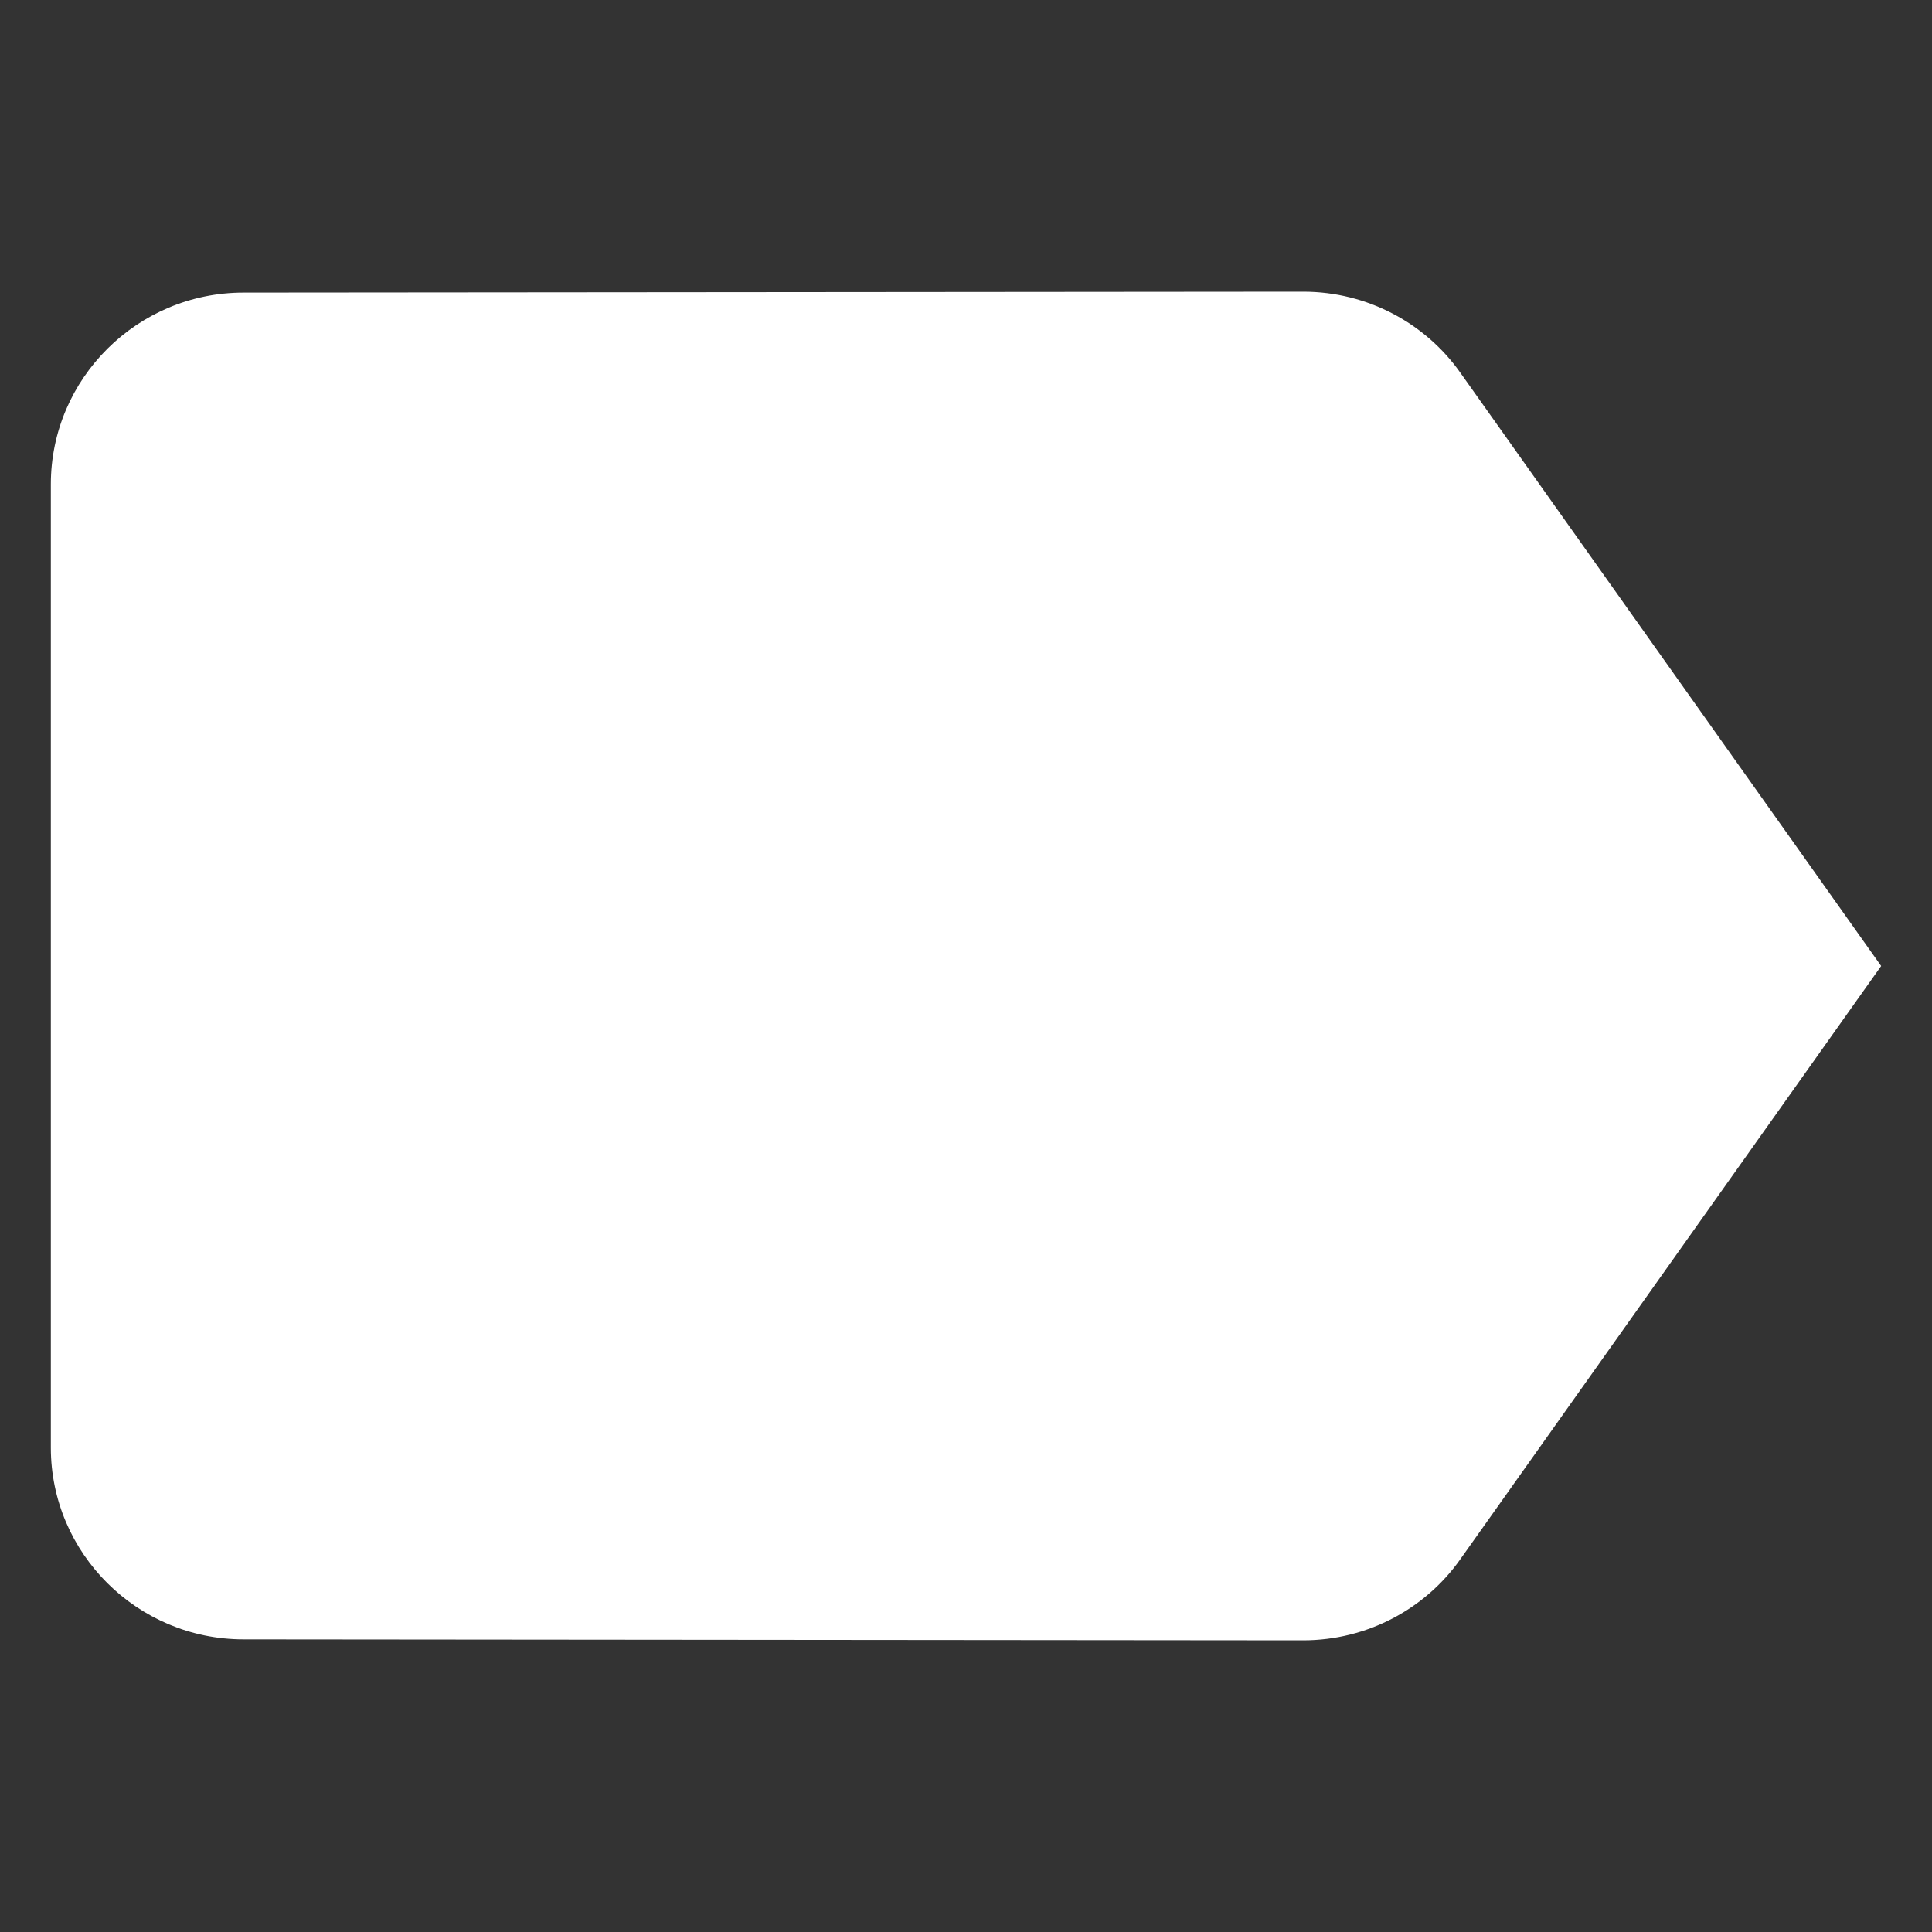 <svg xmlns="http://www.w3.org/2000/svg" width="38px" height="38px" viewBox="0 0 38 38" enable-background="new 0 0 38 38" xml:space="preserve">
<rect x="0" y="0" width="38" height="38" fill="#333333" stroke="none"/>
<rect x="-20" y="-20" display="none" fill="#2D2D2D" width="78" height="78"/>
<path fill="#FFFFFF" d="M28.721,7.328c-0.683-0.966-1.82-1.591-3.089-1.591L4.789,5.755C2.706,5.755,1,7.442,1,9.526v18.947
	c0,2.083,1.706,3.771,3.789,3.771l20.842,0.019c1.27,0,2.406-0.625,3.089-1.591L37,19L28.721,7.328z"/>
</svg>
